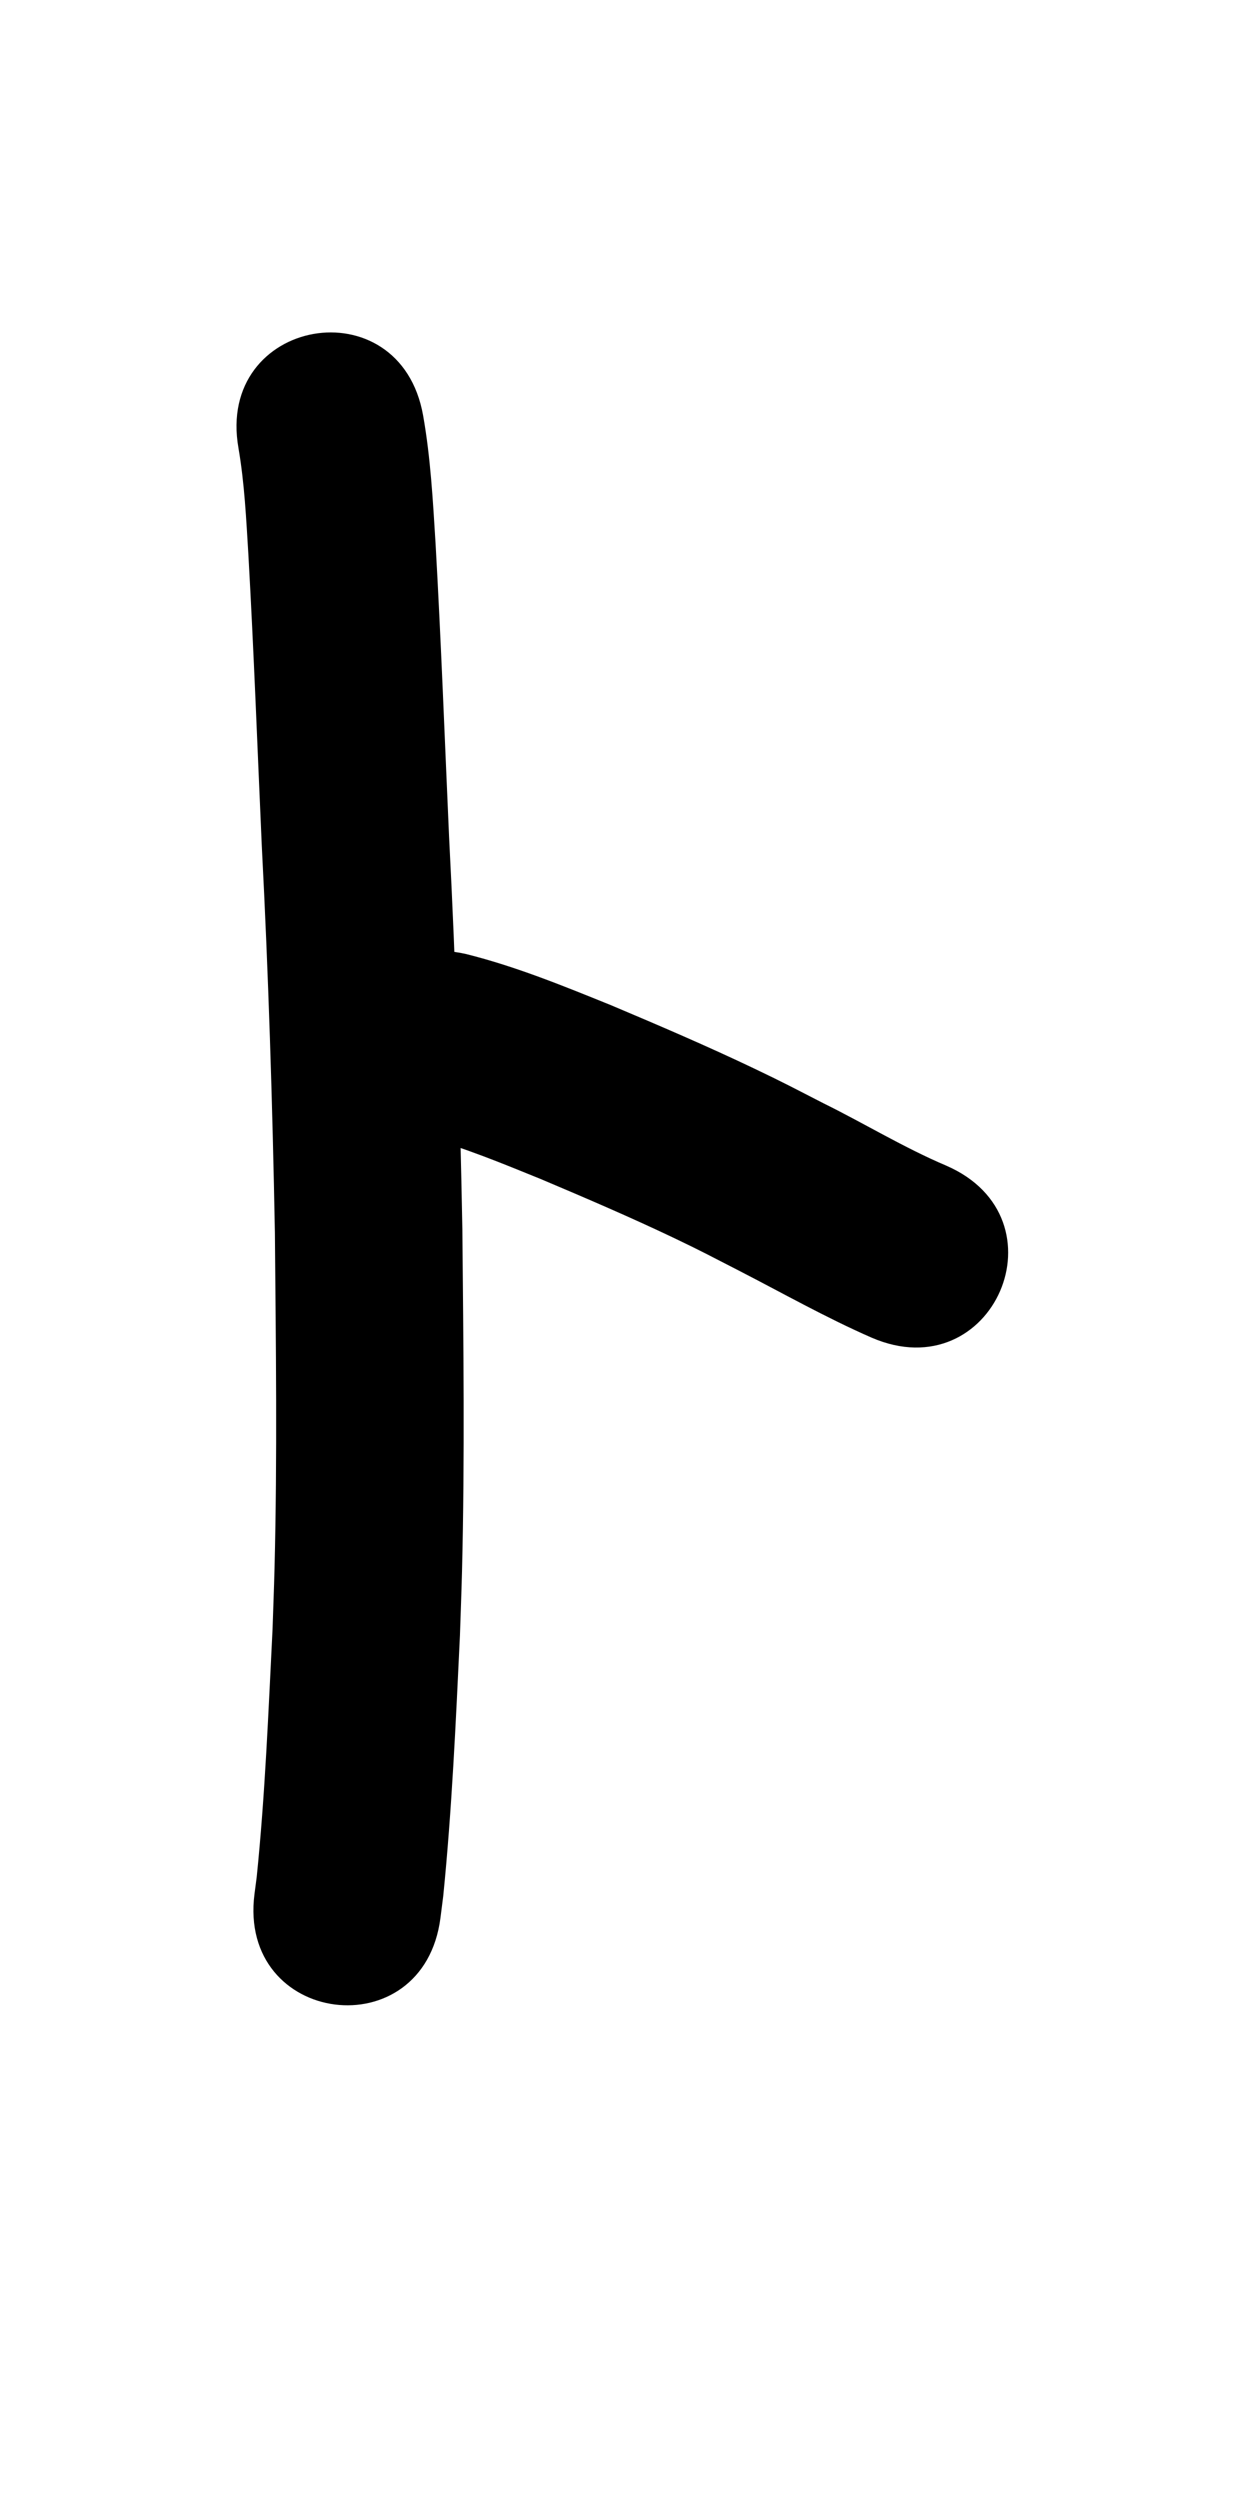 <?xml version="1.0" ?>
<svg xmlns="http://www.w3.org/2000/svg" width="500" height="1000">
<path d="m 95.394,179.278 c 2.415,14.057 3.087,28.344 3.961,42.557 2.186,38.759 3.622,77.555 5.355,116.336 2.677,51.602 4.286,103.243 5.249,154.902 0.391,44.707 0.981,89.431 -0.144,134.133 -0.206,8.181 -0.532,16.359 -0.798,24.539 -1.657,33.054 -2.97,66.18 -6.341,99.116 -0.292,2.234 -0.584,4.469 -0.876,6.703 -6.768,52.599 67.619,62.17 74.387,9.571 v 0 c 0.369,-2.905 0.738,-5.81 1.108,-8.715 3.479,-34.651 5.026,-69.476 6.684,-104.251 0.275,-8.536 0.612,-17.069 0.825,-25.607 1.138,-45.62 0.554,-91.264 0.144,-136.889 -0.978,-52.309 -2.602,-104.6 -5.31,-156.851 -1.752,-39.207 -3.202,-78.43 -5.423,-117.615 -1.058,-17.041 -1.983,-34.153 -4.964,-50.992 -9.236,-52.223 -83.09,-39.16 -73.854,13.062 z"/>
<path d="m 169.809,454.745 c 15.923,4.3 31.173,10.664 46.429,16.846 18.188,7.691 36.355,15.47 54.171,23.995 10.034,4.802 14.889,7.388 24.721,12.447 17.779,9.131 35.184,19.011 53.51,27.024 48.674,21.056 78.452,-47.779 29.778,-68.835 v 0 c -16.874,-7.167 -32.579,-16.794 -49,-24.892 -11.225,-5.764 -15.889,-8.259 -27.397,-13.756 -18.958,-9.056 -38.279,-17.339 -57.634,-25.5 -19.001,-7.688 -38.058,-15.497 -57.992,-20.472 -51.72,-11.728 -68.306,61.415 -16.586,73.143 z"/>
</svg>
